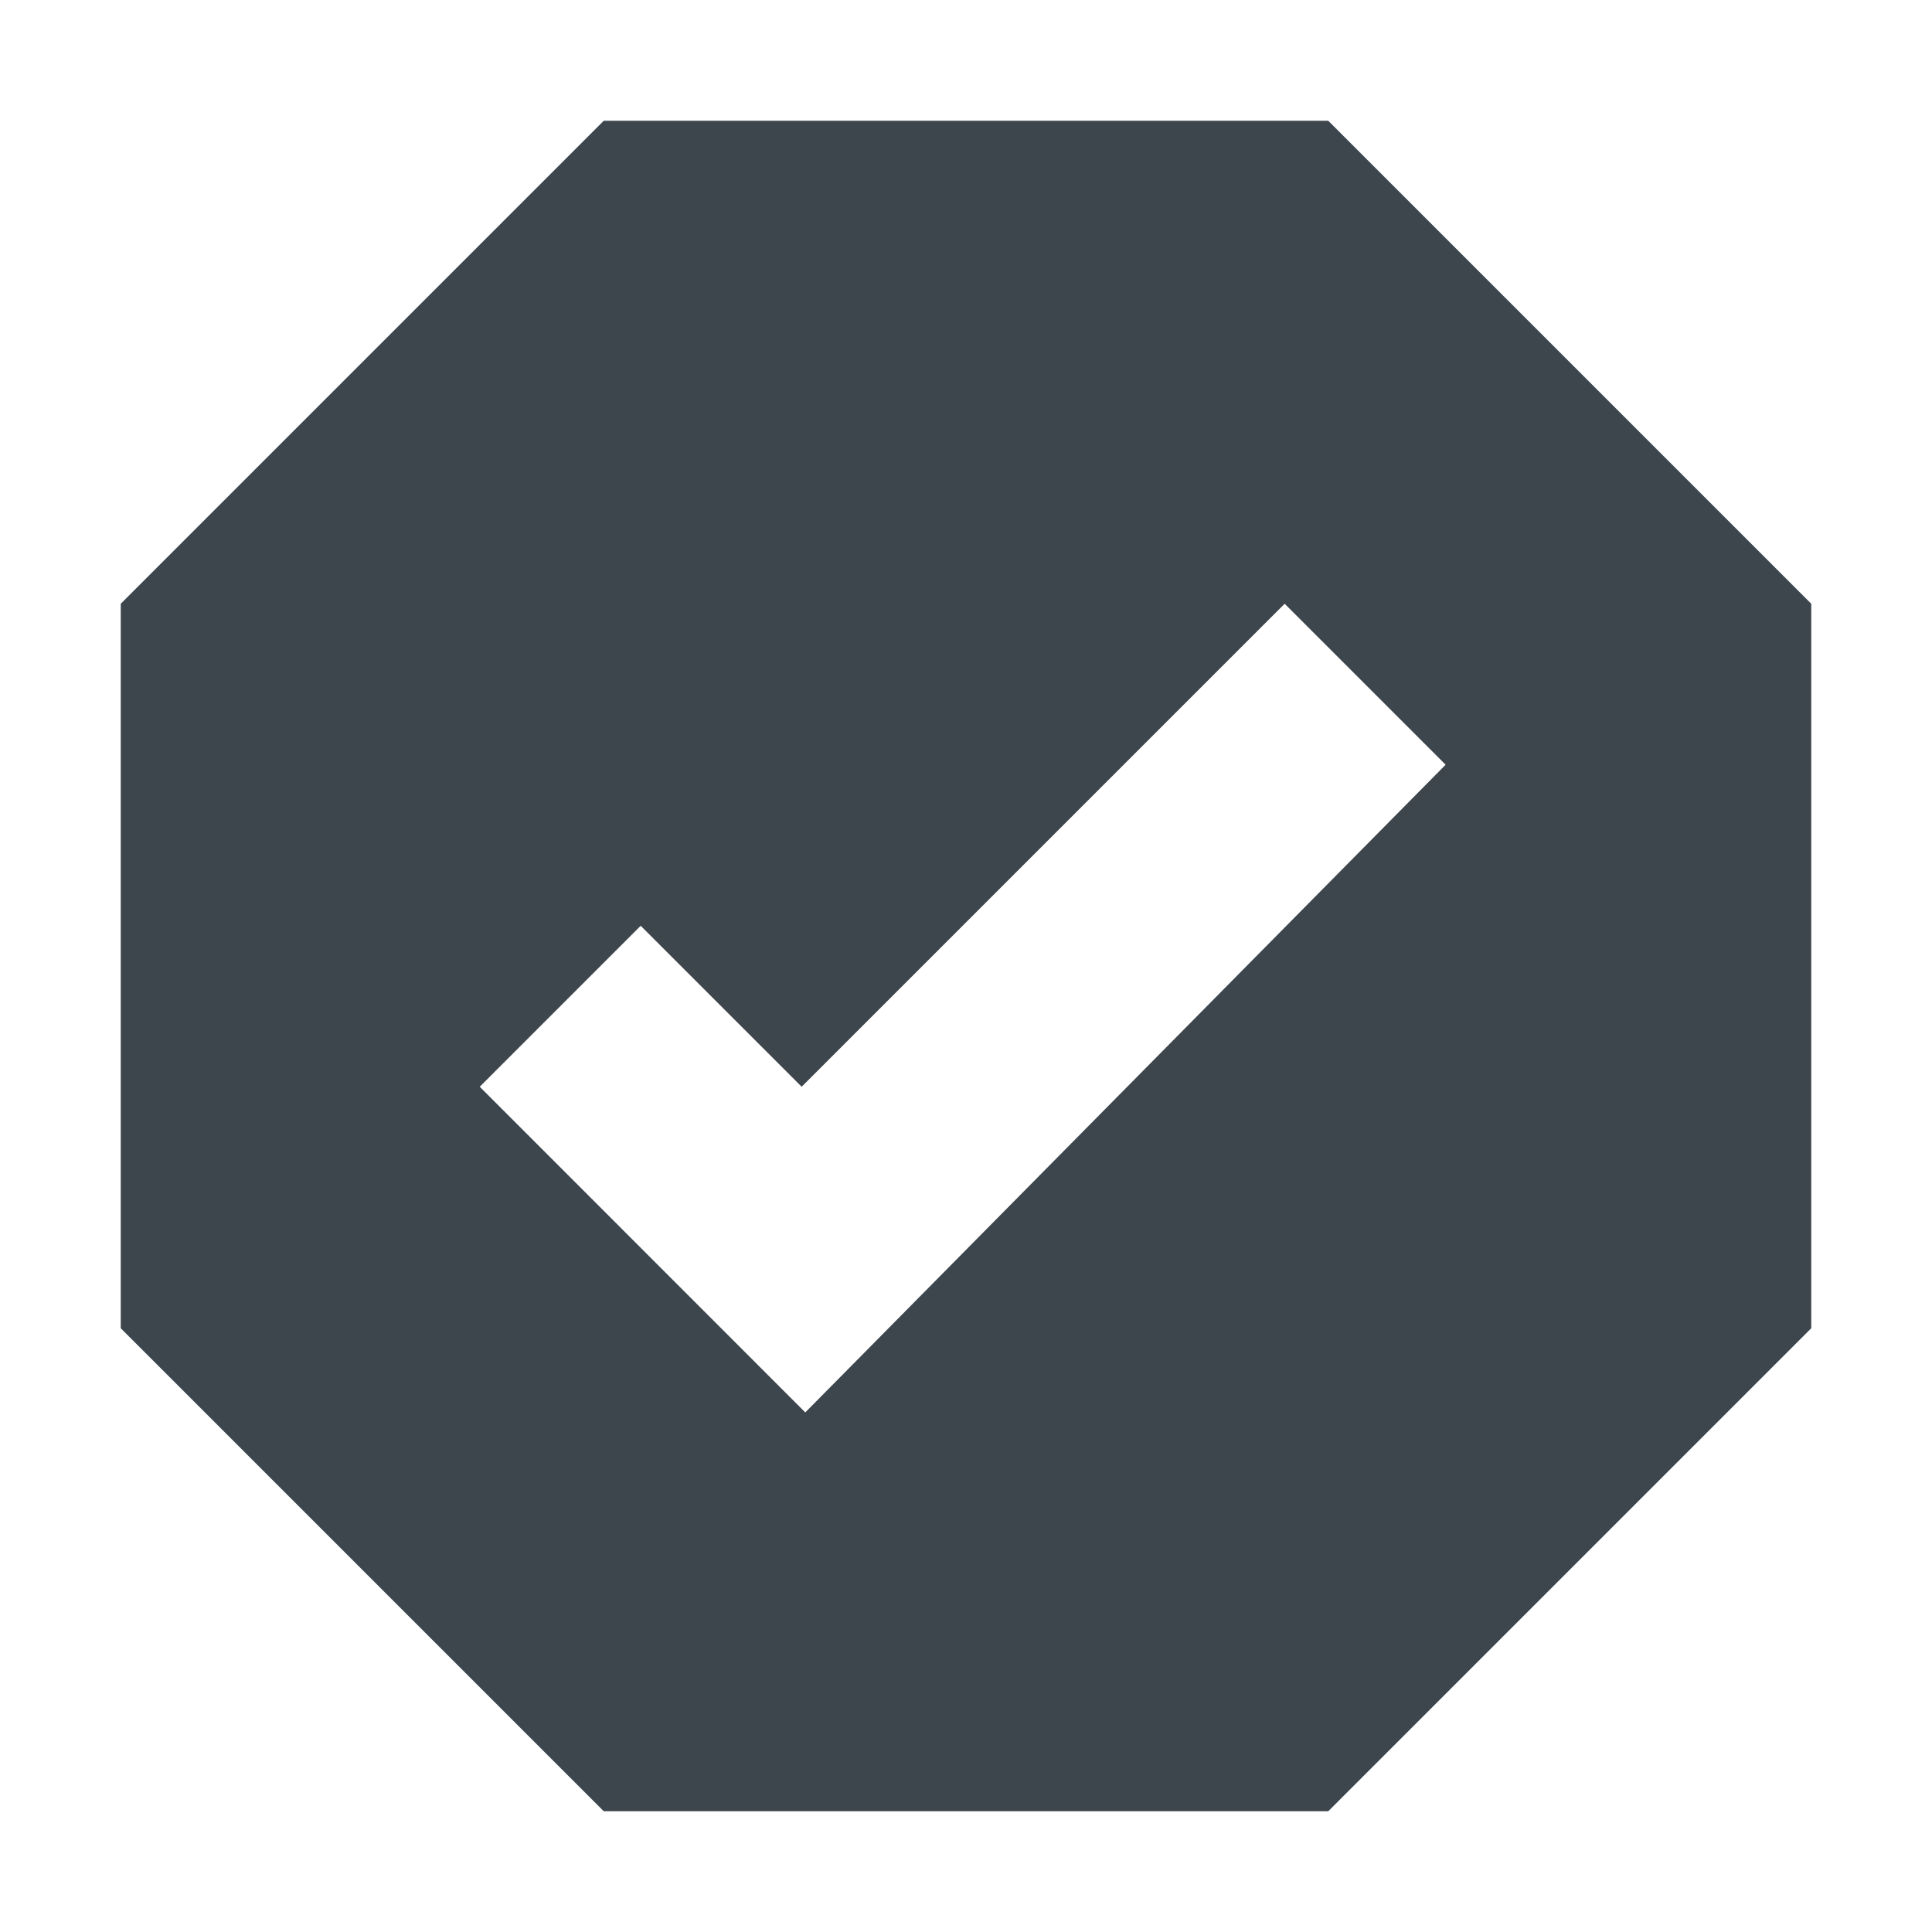 <svg xmlns="http://www.w3.org/2000/svg" width="16" height="16">
    <path d="M5 1L1 5v6l4 4h6l4-4V5l-4-4H5zm1.669 10.697L3.973 9l1.333-1.333L6.639 9l4-4 1.333 1.333-5.303 5.364z" fill="#3d464d"/>
</svg>
